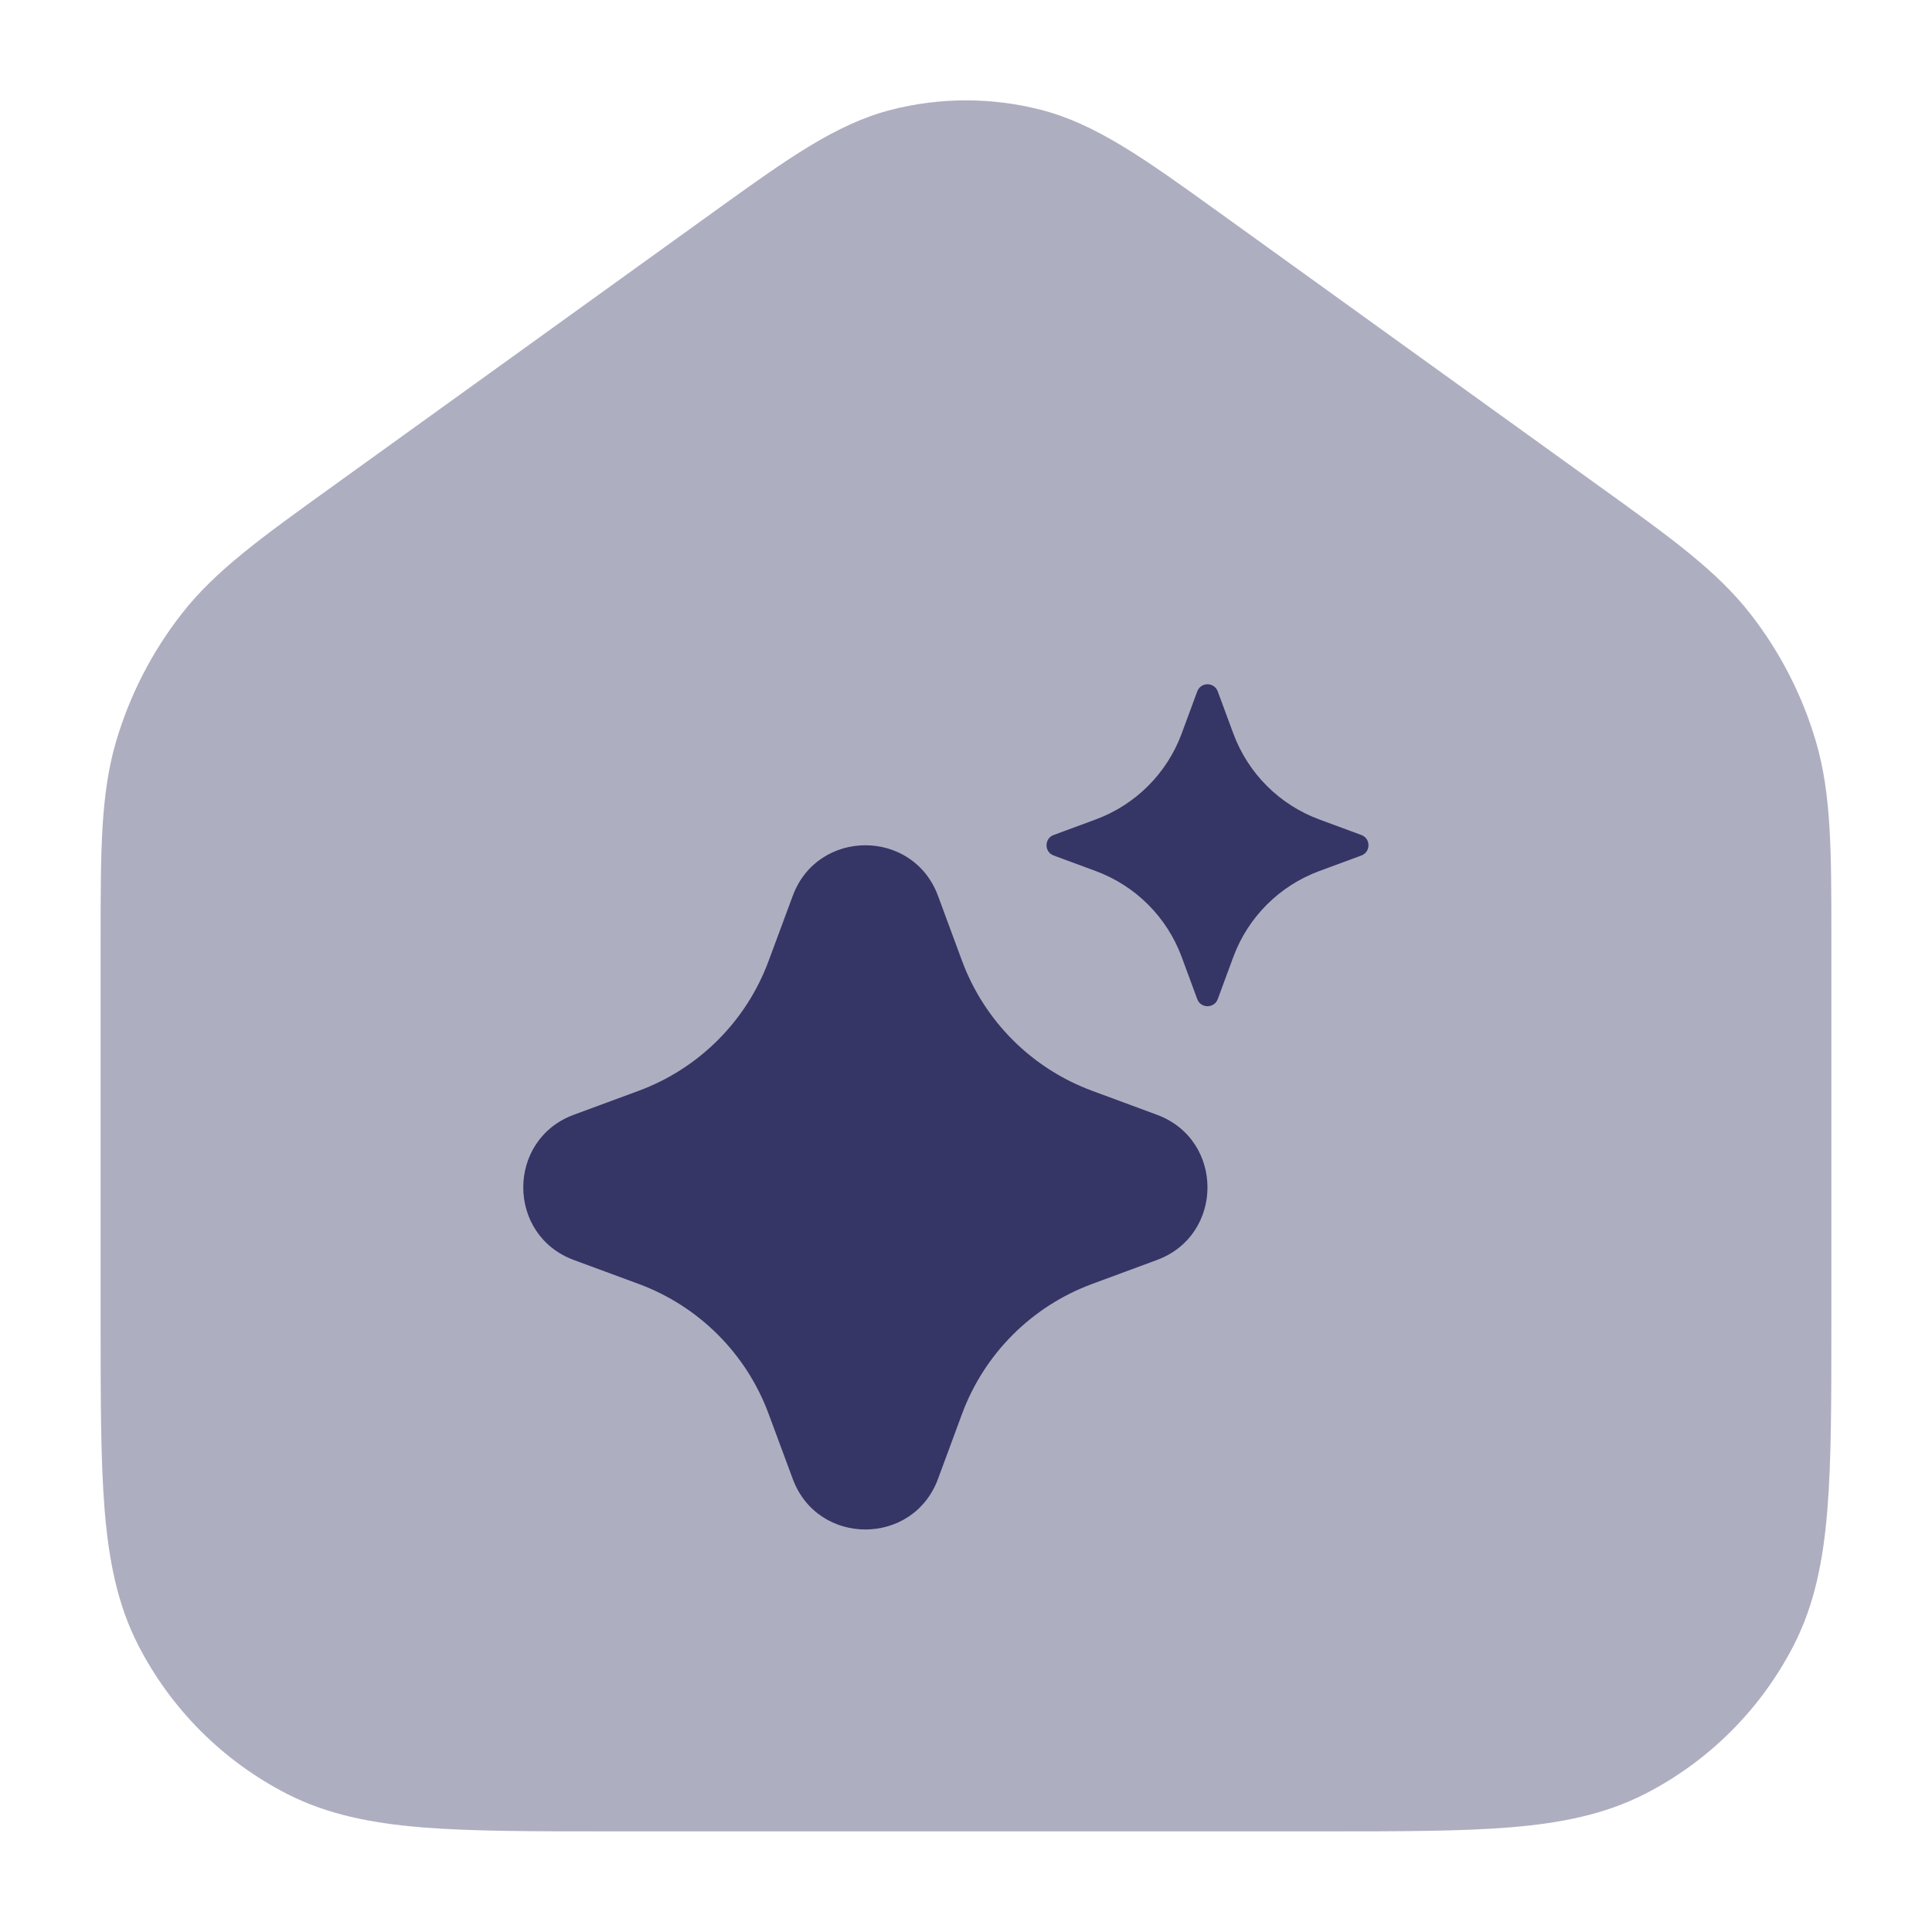 <svg width="24" height="24" viewBox="0 0 24 24" fill="none" xmlns="http://www.w3.org/2000/svg">
<path opacity="0.4" d="M12.926 1.363C12.319 1.208 11.681 1.208 11.074 1.363C10.383 1.539 9.769 1.982 8.878 2.623L4.128 6.044C3.244 6.68 2.674 7.09 2.256 7.626C1.886 8.1 1.609 8.641 1.44 9.218C1.25 9.871 1.25 10.573 1.25 11.662L1.25 16.433C1.25 17.385 1.25 18.146 1.3 18.76C1.352 19.39 1.46 19.932 1.713 20.429C2.121 21.229 2.771 21.879 3.571 22.287C4.068 22.54 4.61 22.648 5.24 22.7C5.854 22.75 6.615 22.75 7.567 22.75H16.433C17.385 22.75 18.146 22.75 18.76 22.7C19.39 22.648 19.932 22.54 20.43 22.287C21.229 21.879 21.879 21.229 22.287 20.429C22.54 19.932 22.648 19.39 22.7 18.76C22.75 18.146 22.75 17.385 22.75 16.433L22.75 11.662C22.75 10.573 22.75 9.871 22.56 9.218C22.391 8.641 22.114 8.1 21.744 7.626C21.326 7.09 20.756 6.68 19.872 6.044L15.122 2.623C14.231 1.982 13.617 1.539 12.926 1.363Z" fill="#353566"/>
<path d="M14.873 8.588C14.917 8.471 15.083 8.471 15.127 8.588L15.321 9.113C15.504 9.607 15.893 9.996 16.387 10.179L16.912 10.373C17.029 10.417 17.029 10.583 16.912 10.627L16.387 10.821C15.893 11.004 15.504 11.393 15.321 11.887L15.127 12.412C15.083 12.529 14.917 12.529 14.873 12.412L14.679 11.887C14.496 11.393 14.107 11.004 13.613 10.821L13.088 10.627C12.971 10.583 12.971 10.417 13.088 10.373L13.613 10.179C14.107 9.996 14.496 9.607 14.679 9.113L14.873 8.588Z" fill="#353566"/>
<path d="M11.652 11.128C11.342 10.291 10.158 10.291 9.848 11.128L9.549 11.934C9.273 12.683 8.683 13.273 7.935 13.55L7.128 13.848C6.291 14.158 6.291 15.342 7.128 15.652L7.935 15.95C8.683 16.227 9.273 16.817 9.549 17.566L9.848 18.372C10.158 19.209 11.342 19.209 11.652 18.372L11.95 17.566C12.227 16.817 12.817 16.227 13.566 15.95L14.372 15.652C15.209 15.342 15.209 14.158 14.372 13.848L13.566 13.55C12.817 13.273 12.227 12.683 11.95 11.934L11.652 11.128Z" fill="#353566"/>
</svg>
